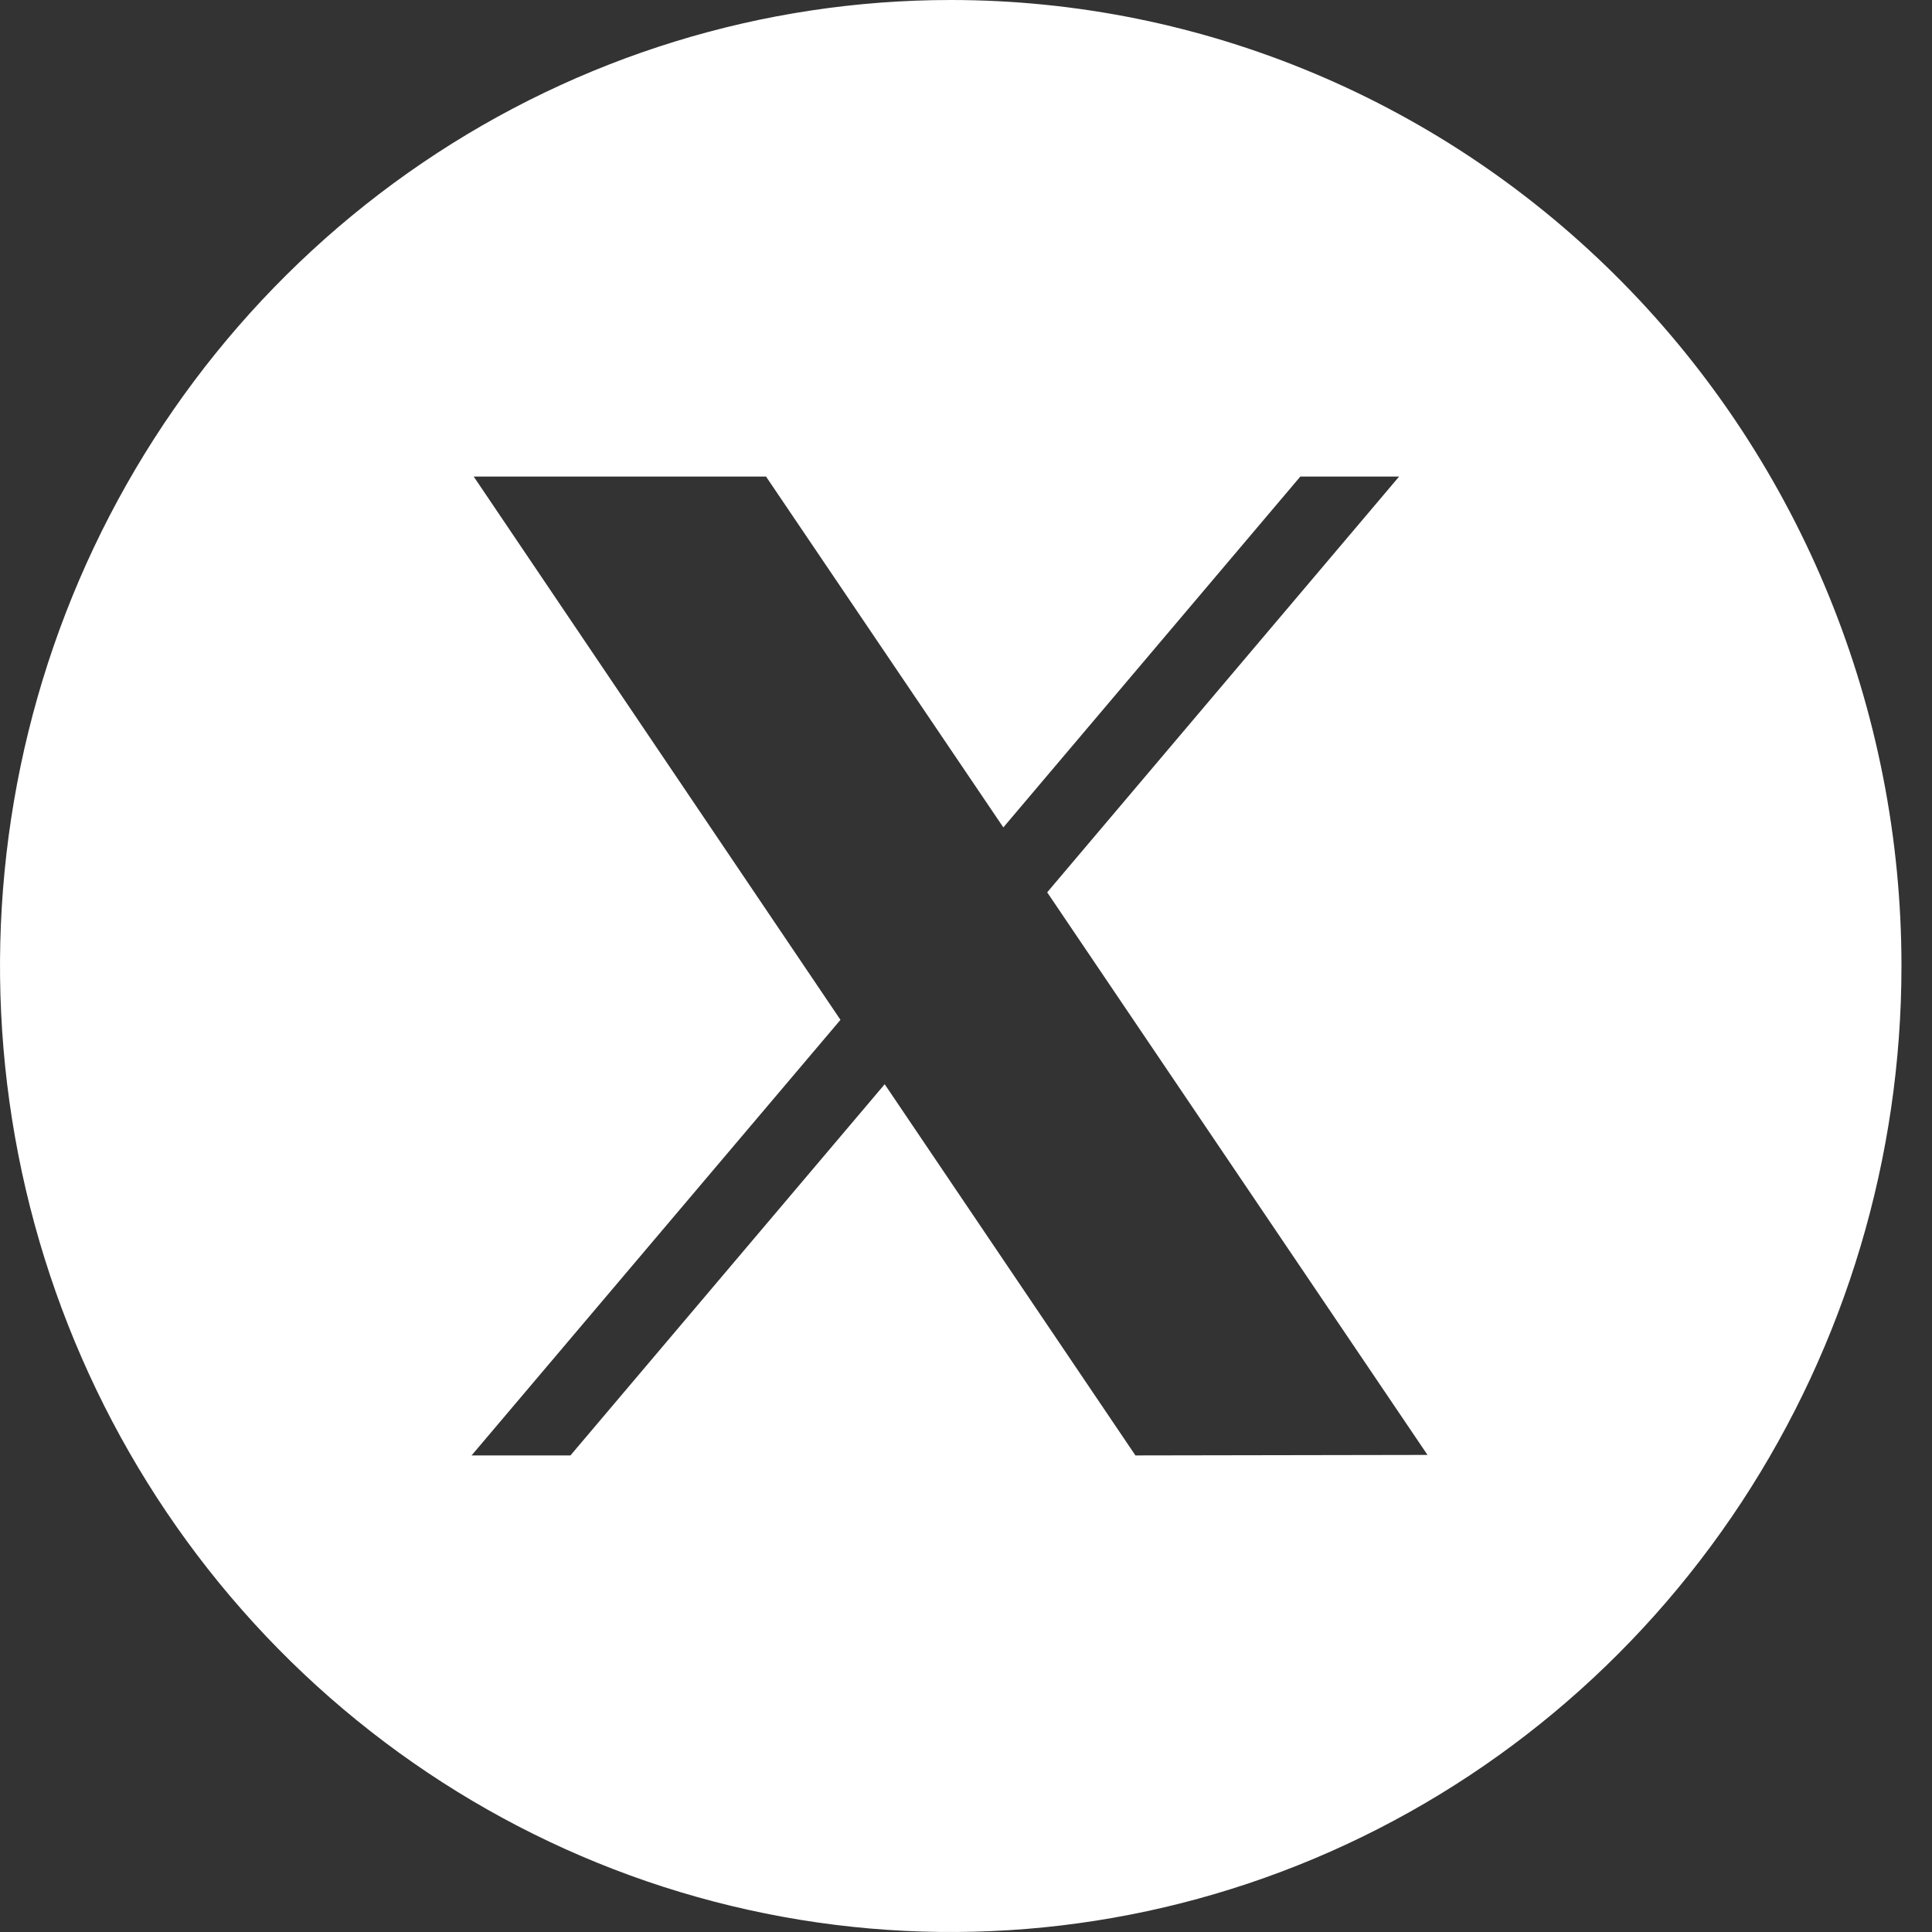 <svg width="46" height="46" viewBox="0 0 46 46" fill="none" xmlns="http://www.w3.org/2000/svg">
<rect x="0" y="0" width="46" height="46" fill="#333333" stroke="none"/>
<path d="M22.636 0C18.159 0 13.783 1.349 10.06 3.876C6.338 6.403 3.436 9.996 1.723 14.198C0.01 18.401 -0.438 23.026 0.435 27.487C1.308 31.949 3.464 36.047 6.63 39.264C9.796 42.48 13.829 44.671 18.22 45.558C22.611 46.446 27.163 45.99 31.299 44.249C35.435 42.508 38.971 39.56 41.458 35.778C43.945 31.996 45.273 27.549 45.273 23C45.273 16.9 42.888 11.05 38.643 6.737C34.398 2.423 28.64 0 22.636 0ZM27.034 34.653L21.064 25.815L13.582 34.653H11.228L20.011 24.282L11.279 11.347H18.239L23.889 19.7L30.96 11.347H33.312L24.933 21.246L33.988 34.641L27.034 34.653Z" fill="white"/>
</svg>
